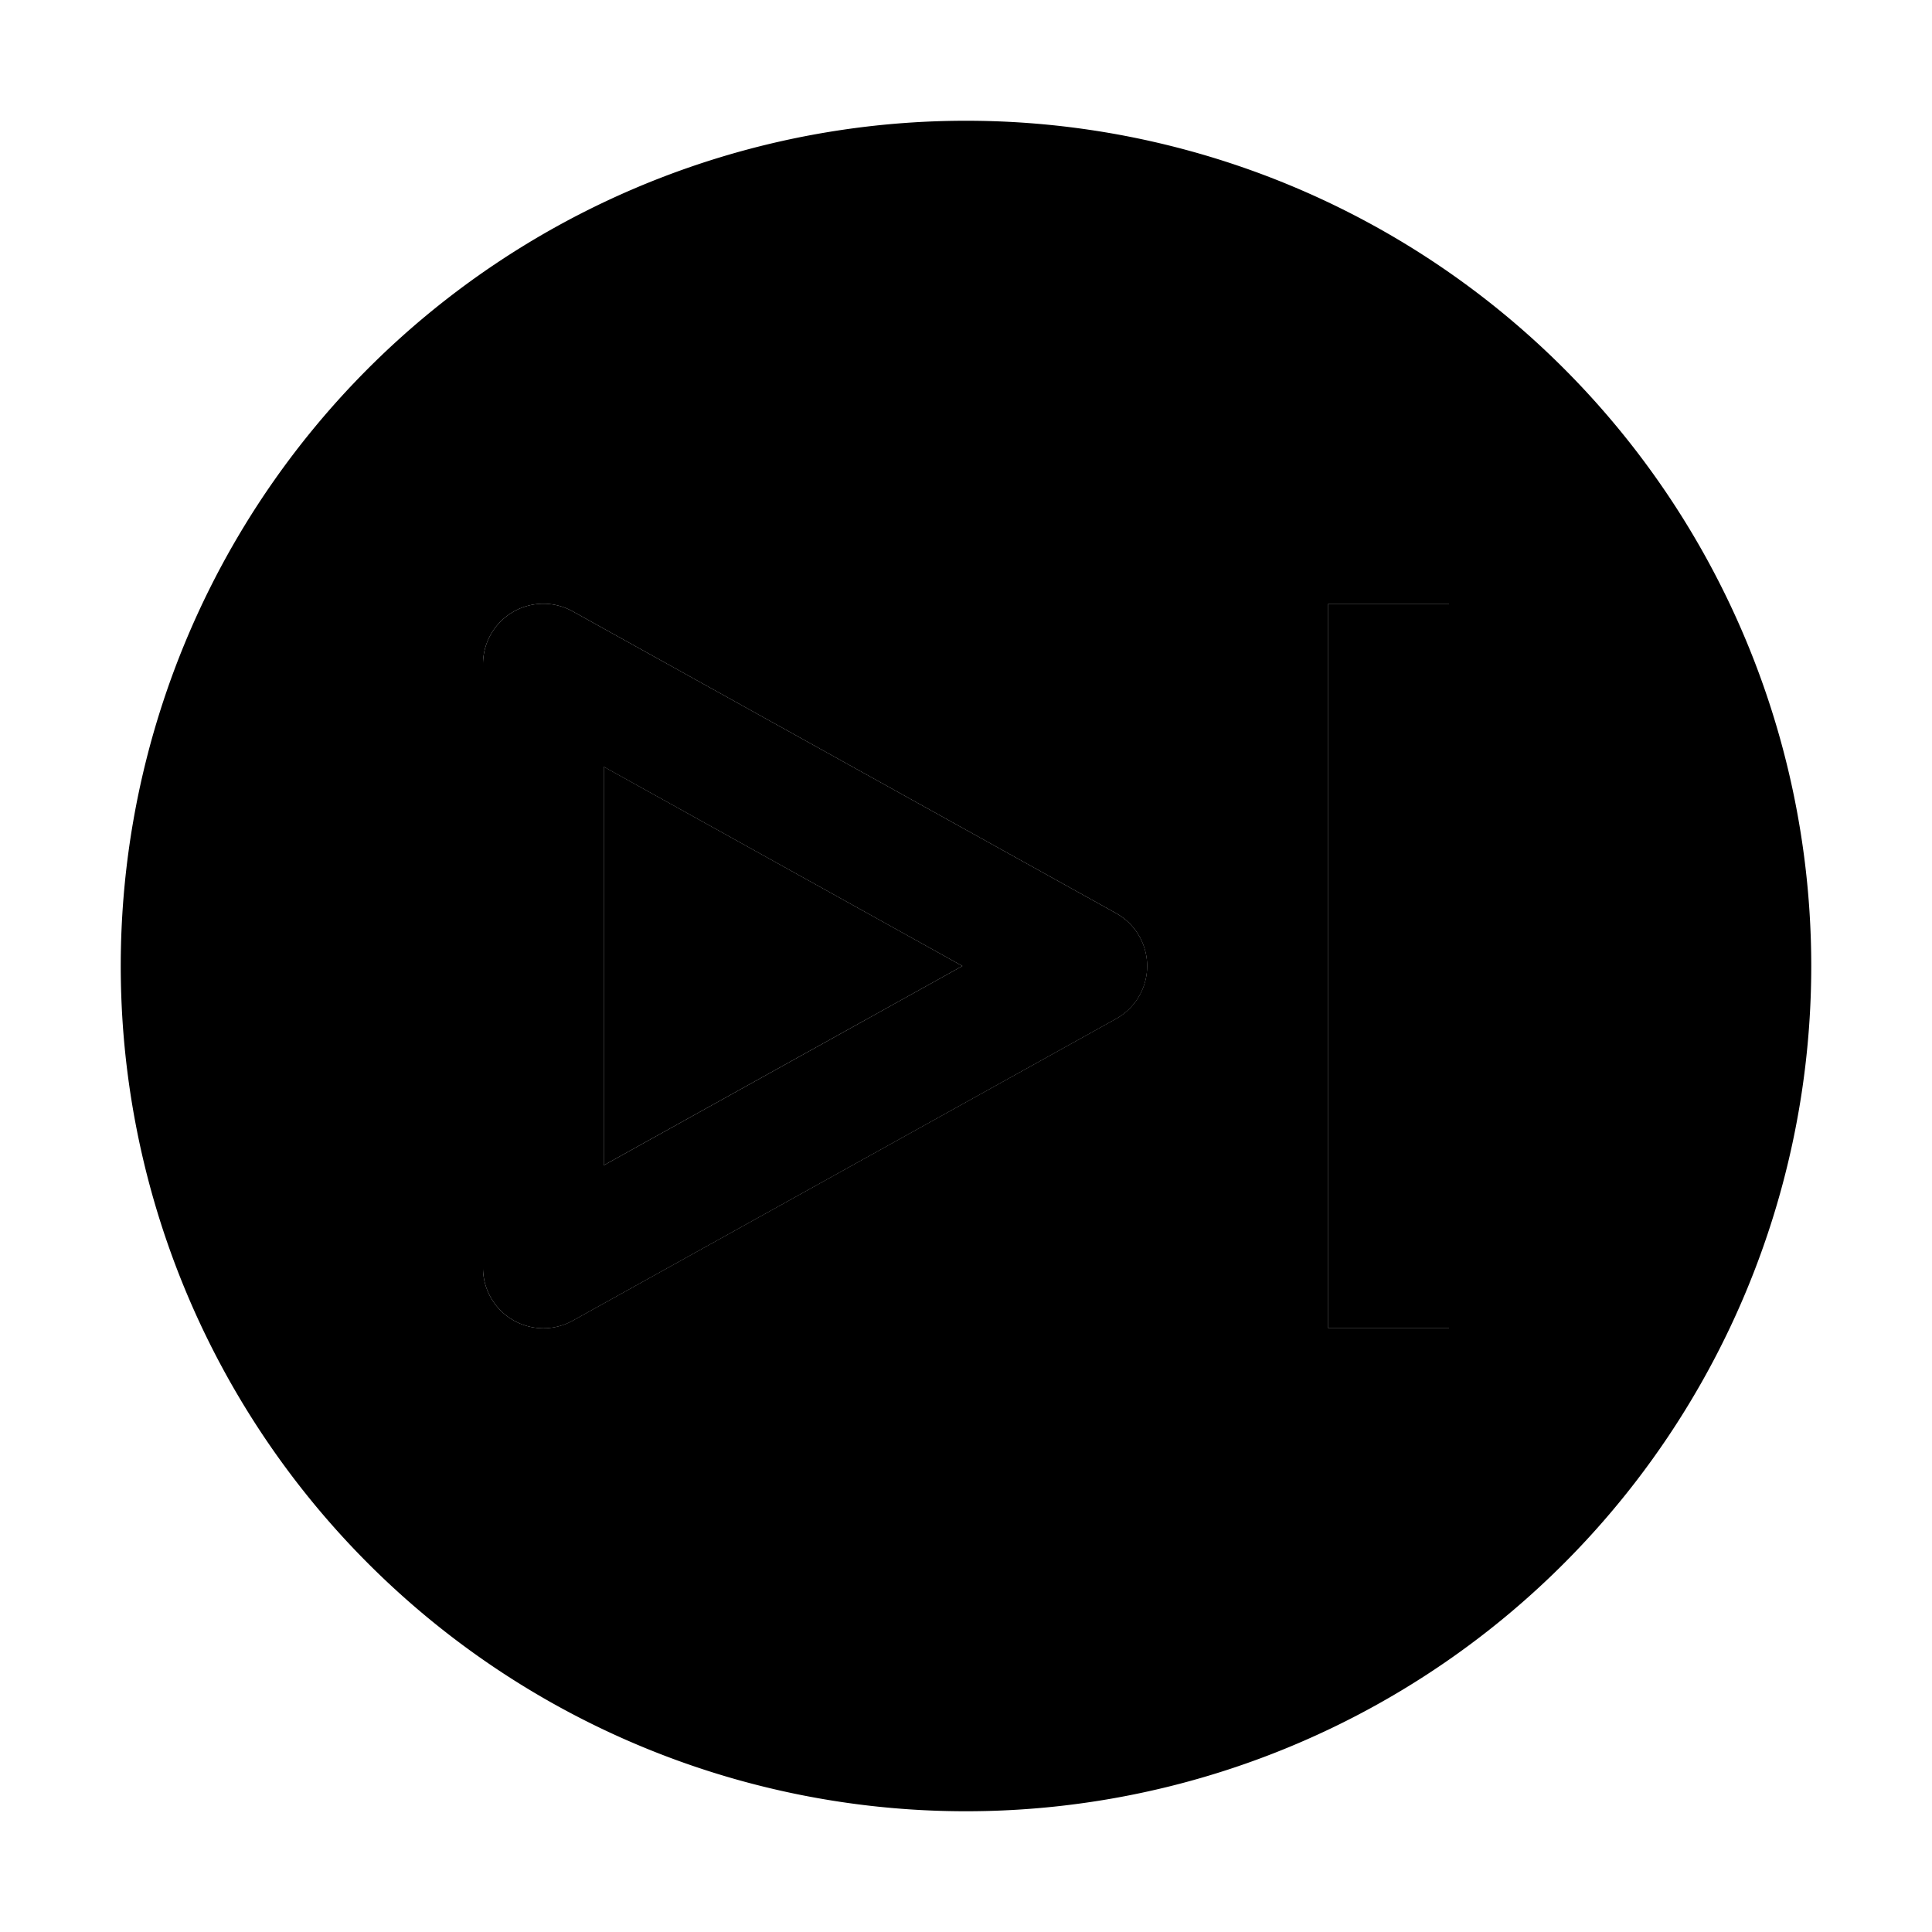 <svg xmlns="http://www.w3.org/2000/svg" width="32" height="32" viewBox="0 0 32 32">
  <polygon fill="currentColor" points="10 19.301 15.941 16 10 12.699 10 19.301"/>
  <path fill="currentColor" d="M16,2A14,14,0,1,0,30,16,14,14,0,0,0,16,2Zm2.486,14.874-9,5A1,1,0,0,1,8,21V11a1,1,0,0,1,1.486-.874l9,5a1,1,0,0,1,0,1.748ZM24,22H22V10h2Z"/>
  <rect id="inner-path_2" x="22" y="10" width="2" height="12"/>
  <path fill="currentColor" id="inner_path_1" d="M8.493,21.862A1,1,0,0,1,8,21V11a1,1,0,0,1,1.486-.874l9,5a1,1,0,0,1,0,1.749l-9,5a1.001,1.001,0,0,1-.993-.013ZM10,12.7v6.601L15.941,16Z"/>

</svg>
